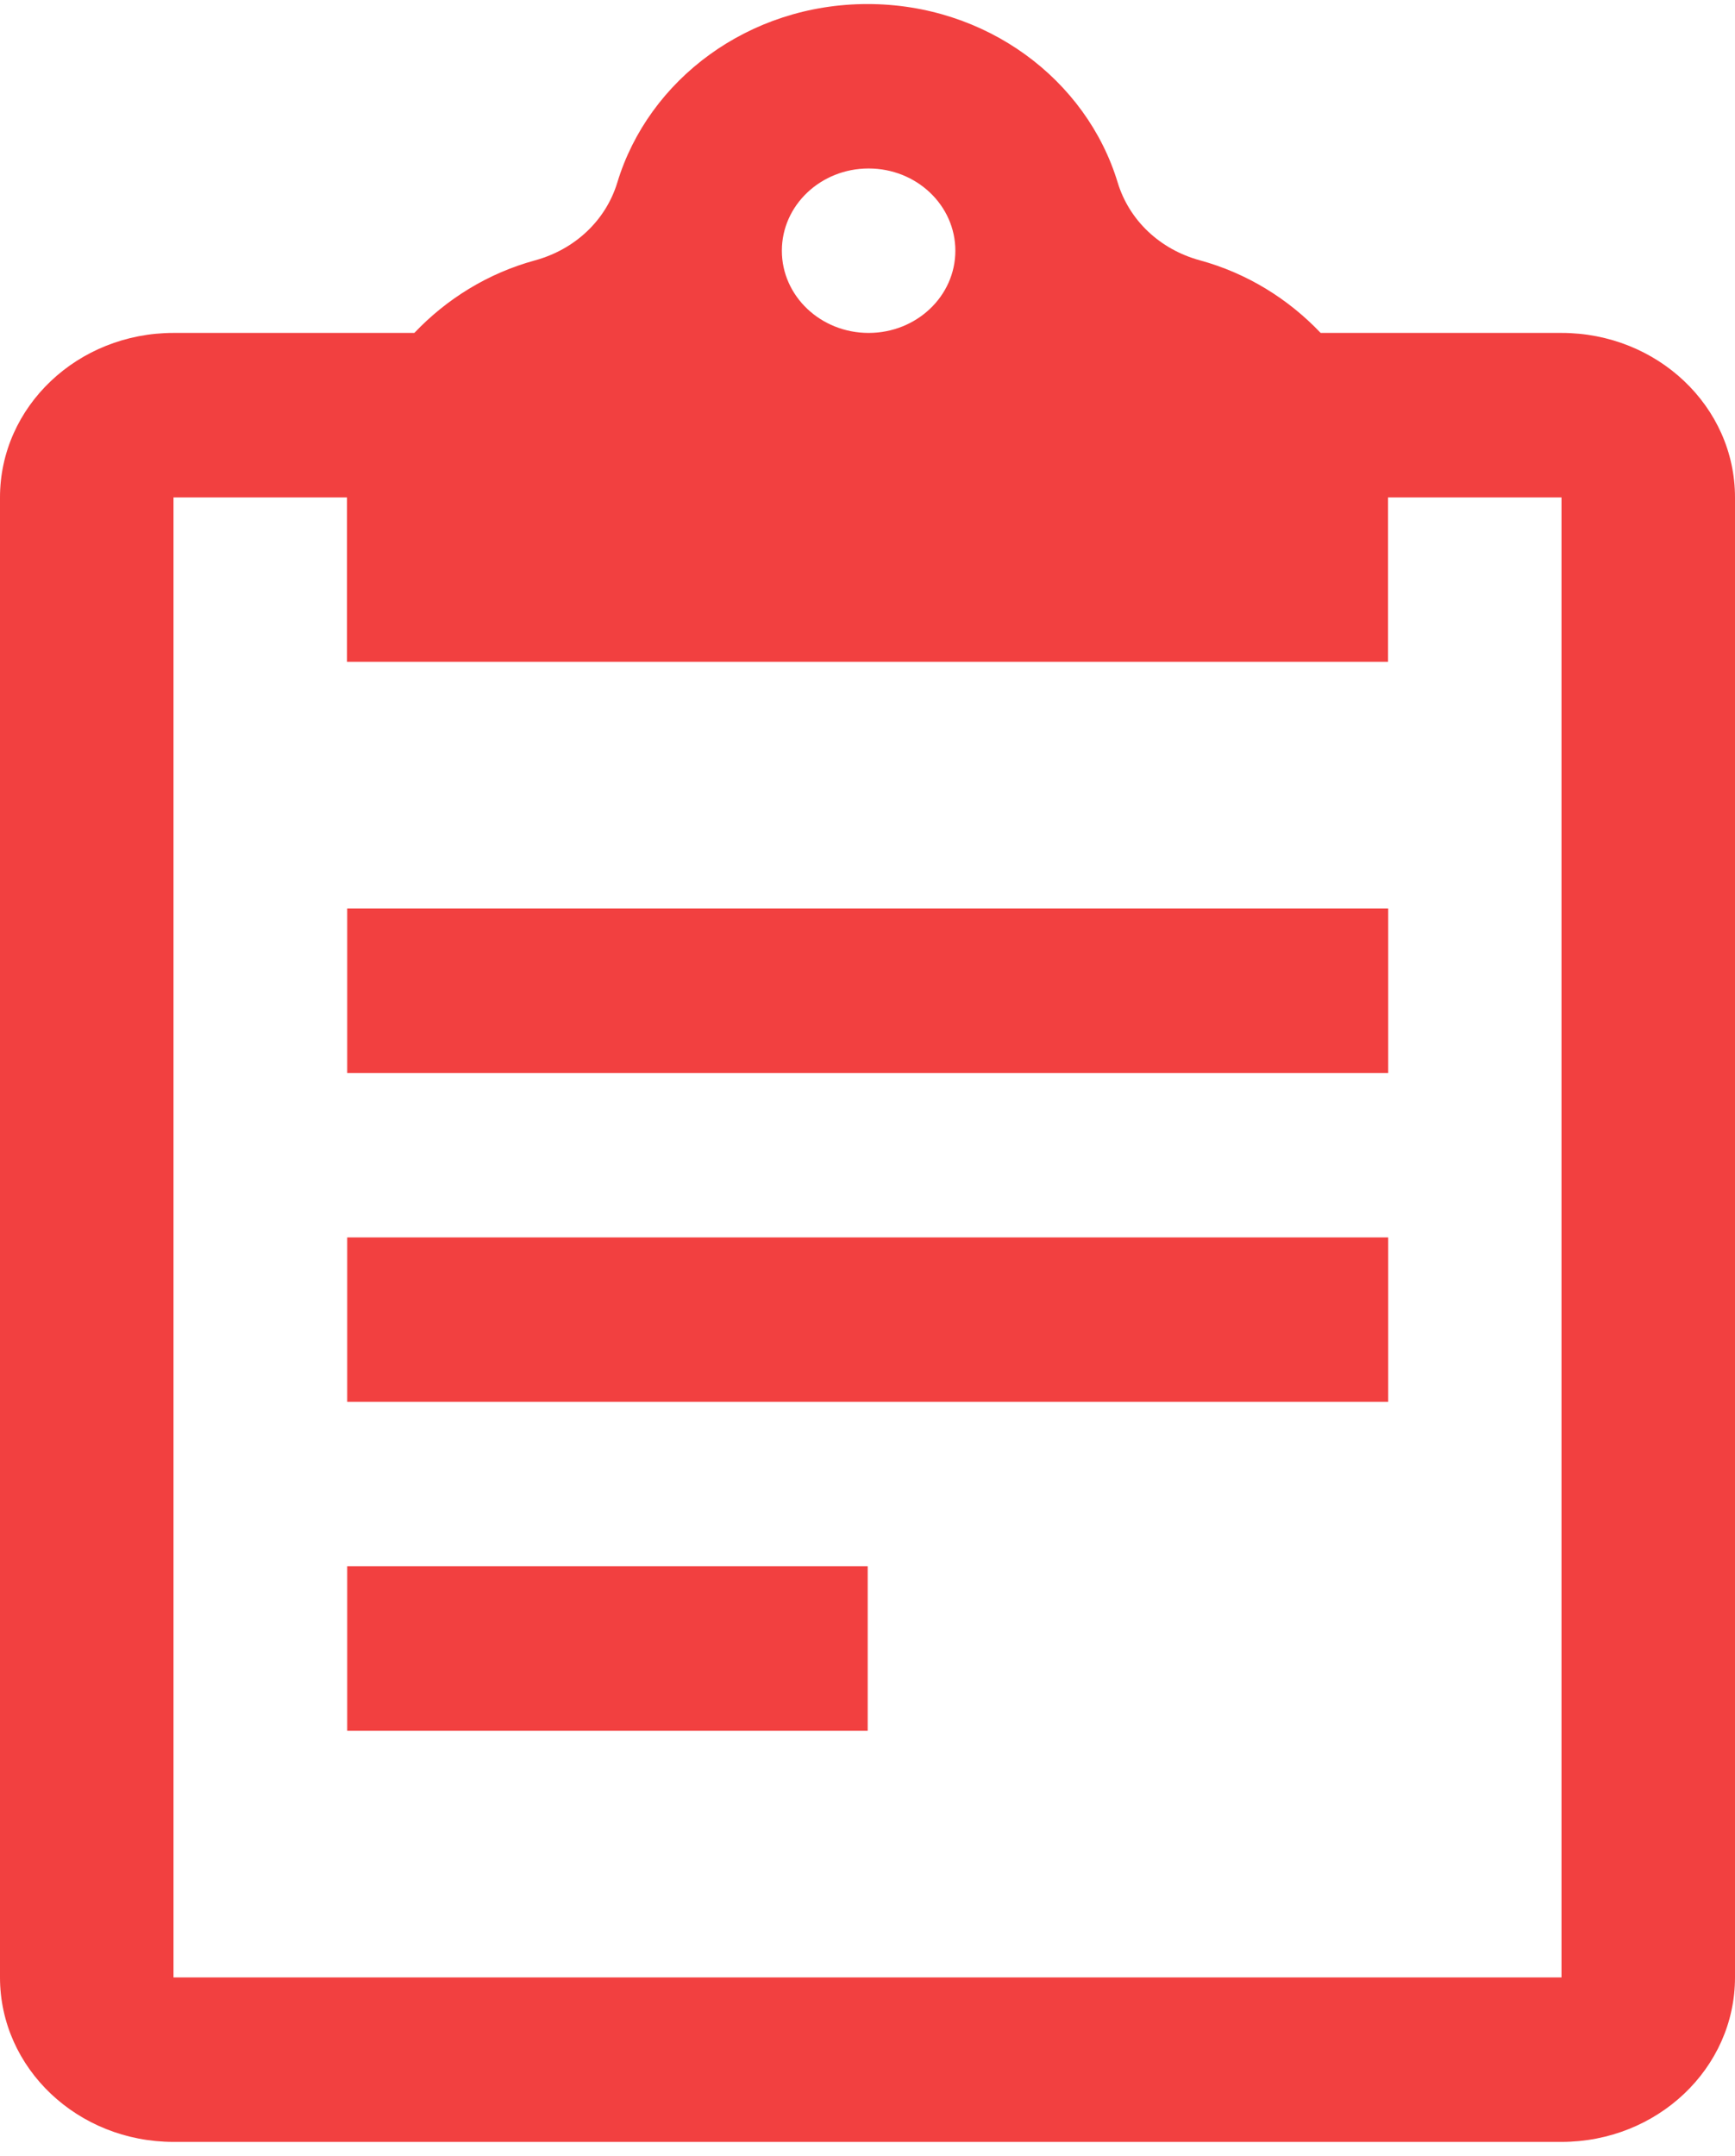 <svg width="33" height="41" viewBox="0 0 33 41" fill="none" xmlns="http://www.w3.org/2000/svg">
<path d="M26.404 17.276H6.604V20.404H26.404V17.276Z" fill="#F24040"/>
<path d="M26.404 23.531H6.604V26.658H26.404V23.531Z" fill="#F24040"/>
<path d="M16.504 29.785H6.604V32.912H16.504V29.785Z" fill="#F24040"/>
<path d="M29.7 6.331H25.119C24.508 5.688 23.723 5.196 22.821 4.95C22.061 4.743 21.476 4.189 21.258 3.469C20.663 1.51 18.758 0.077 16.5 0.077C14.242 0.077 12.337 1.51 11.742 3.469C11.524 4.189 10.937 4.743 10.177 4.951C9.276 5.197 8.491 5.688 7.881 6.331H3.3C1.477 6.331 0 7.731 0 9.459V37.603C0 39.331 1.477 40.731 3.3 40.731H29.7C31.523 40.731 33 39.331 33 37.603V9.459C33 7.731 31.523 6.331 29.7 6.331ZM16.521 3.204C17.433 3.204 18.171 3.904 18.171 4.768C18.171 5.631 17.433 6.331 16.521 6.331C15.61 6.331 14.871 5.631 14.871 4.768C14.871 3.904 15.61 3.204 16.521 3.204ZM29.7 37.603H3.3V9.459H6.6V12.586H26.4V9.459H29.7V37.603Z" fill="#F24040"/>
</svg>
